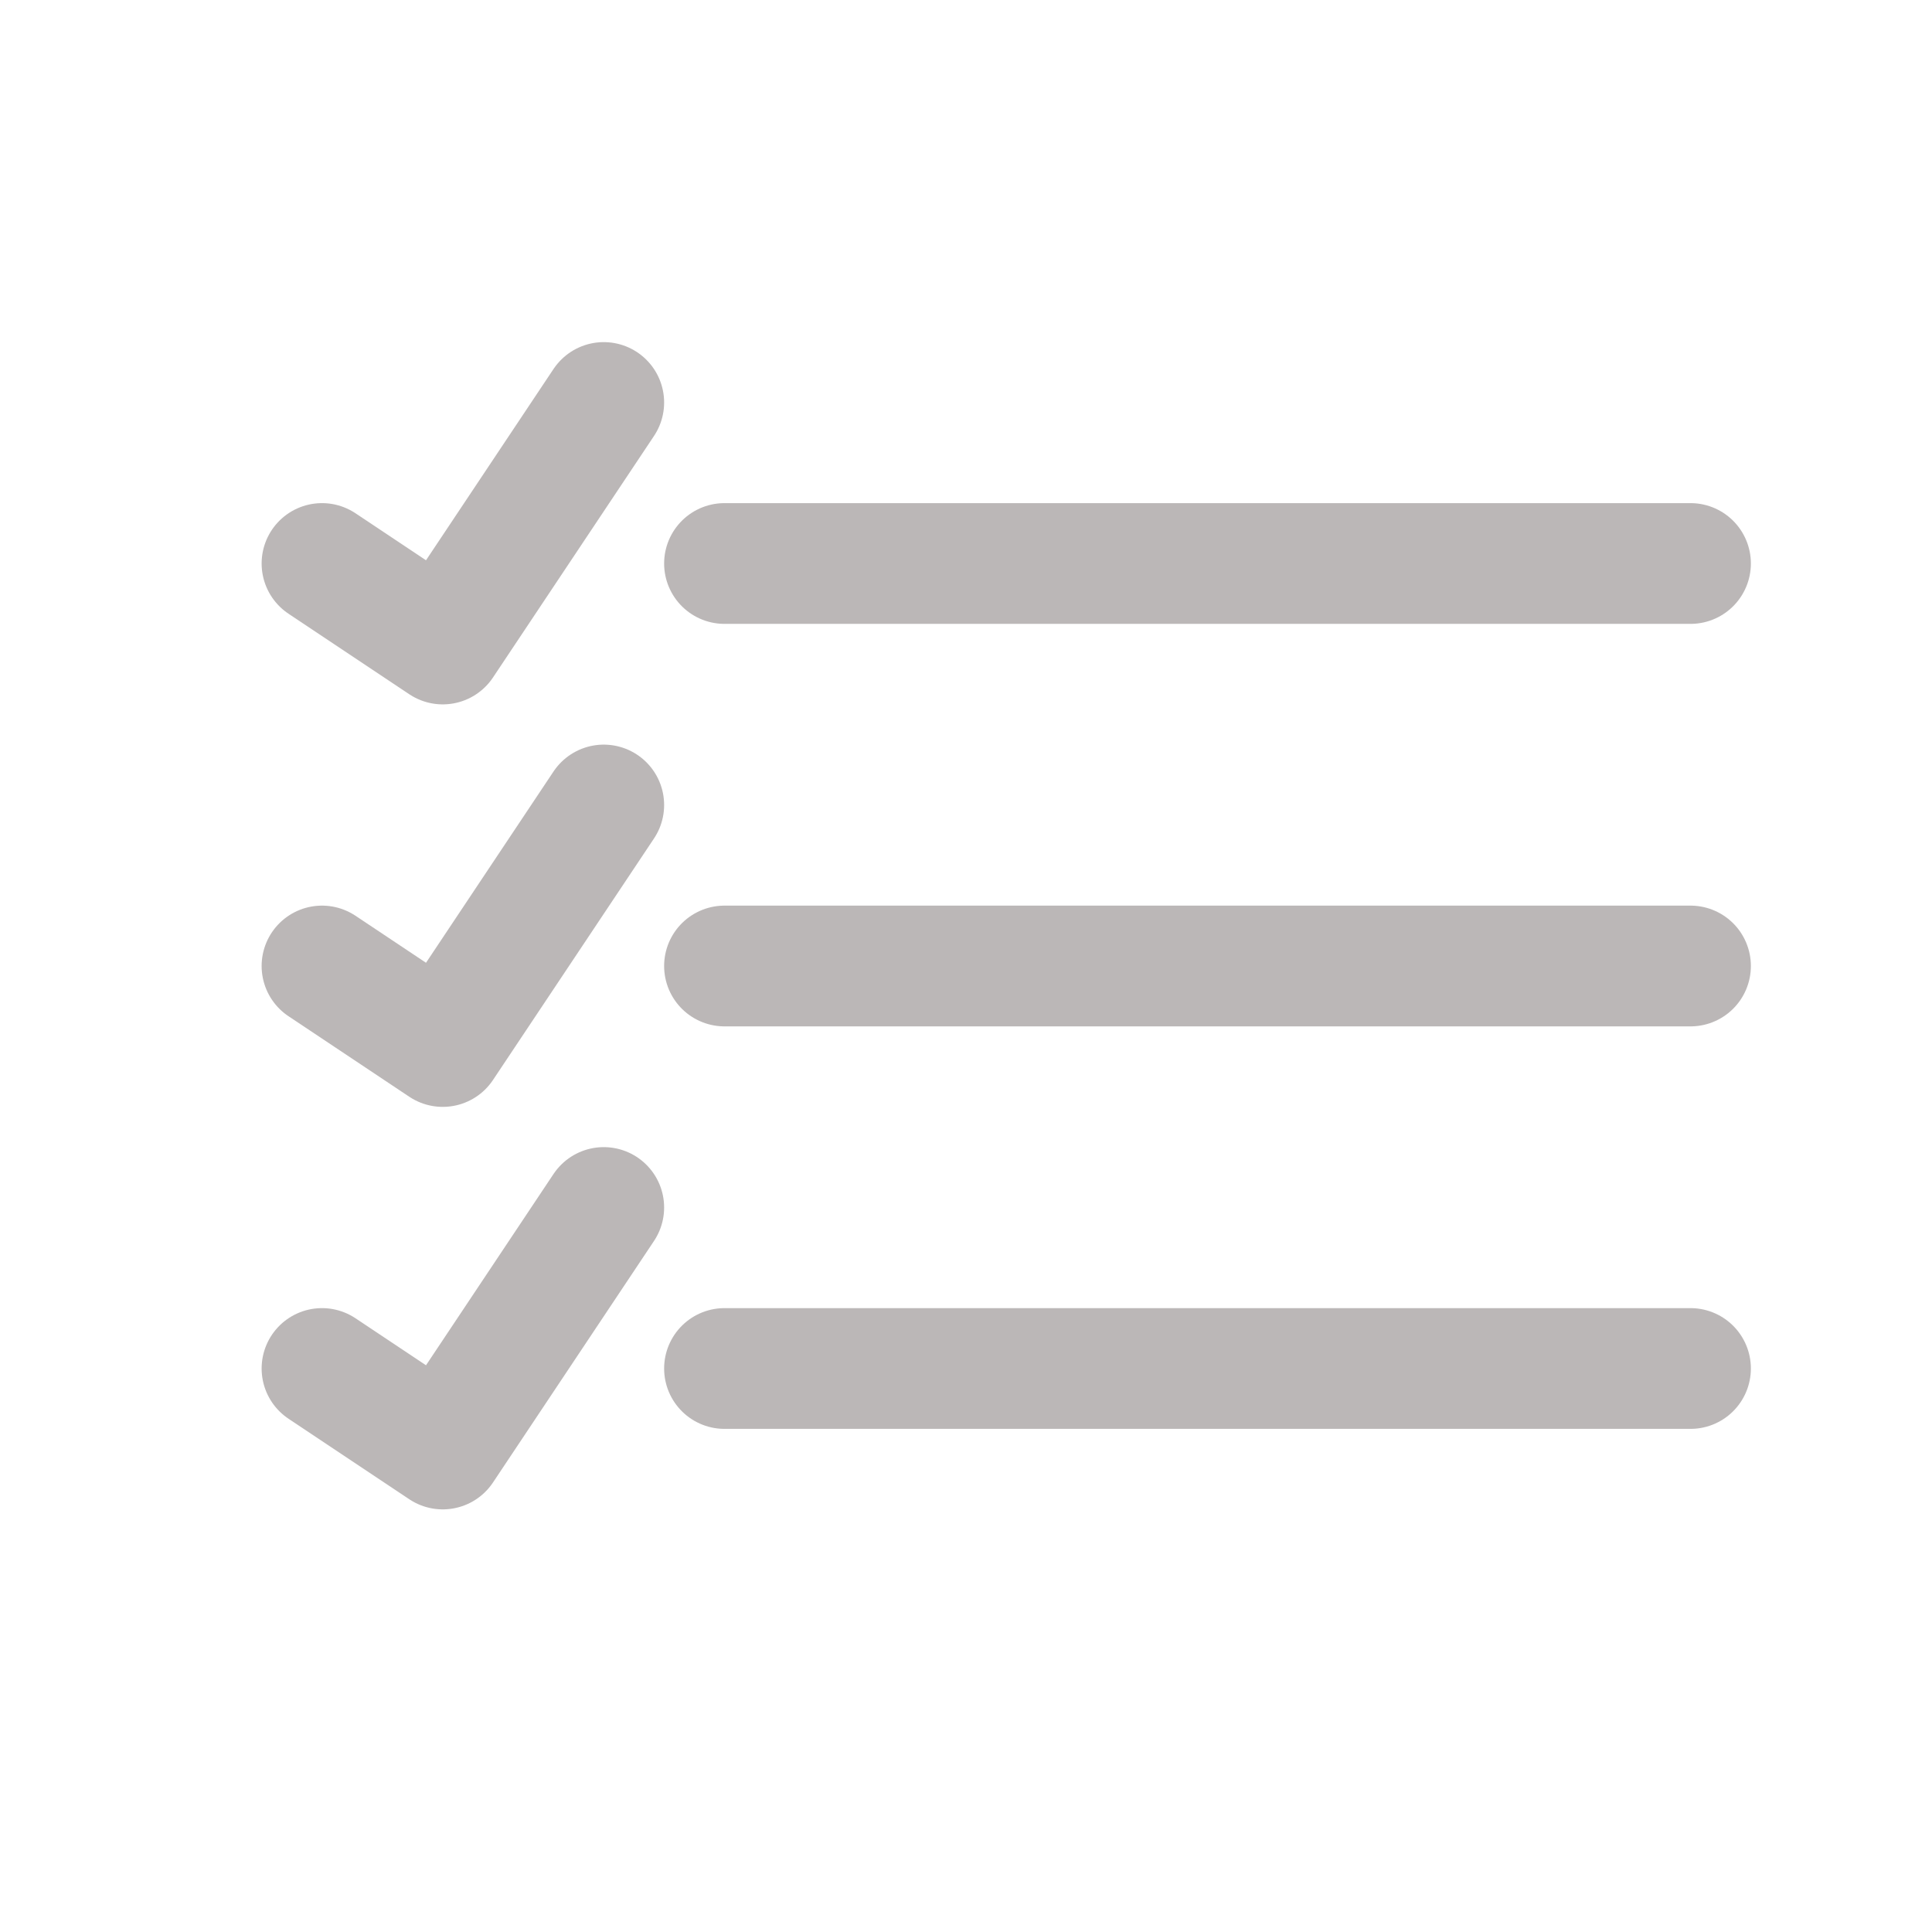<svg width="24" height="24" viewBox="0 0 24 24" fill="none" xmlns="http://www.w3.org/2000/svg">
<path d="M9 7H21" stroke="#BBB7B7" stroke-width="1.5" stroke-linecap="round" stroke-linejoin="round"/>
<path d="M9 12H21" stroke="#BBB7B7" stroke-width="1.5" stroke-linecap="round" stroke-linejoin="round"/>
<path d="M9 17H21" stroke="#BBB7B7" stroke-width="1.5" stroke-linecap="round" stroke-linejoin="round"/>
<path d="M4 7L5.5 8L7.5 5" stroke="#BBB7B7" stroke-width="1.5" stroke-linecap="round" stroke-linejoin="round"/>
<path d="M4 12L5.5 13L7.5 10" stroke="#BBB7B7" stroke-width="1.5" stroke-linecap="round" stroke-linejoin="round"/>
<path d="M4 17L5.5 18L7.5 15" stroke="#BBB7B7" stroke-width="1.5" stroke-linecap="round" stroke-linejoin="round"/>
</svg>
